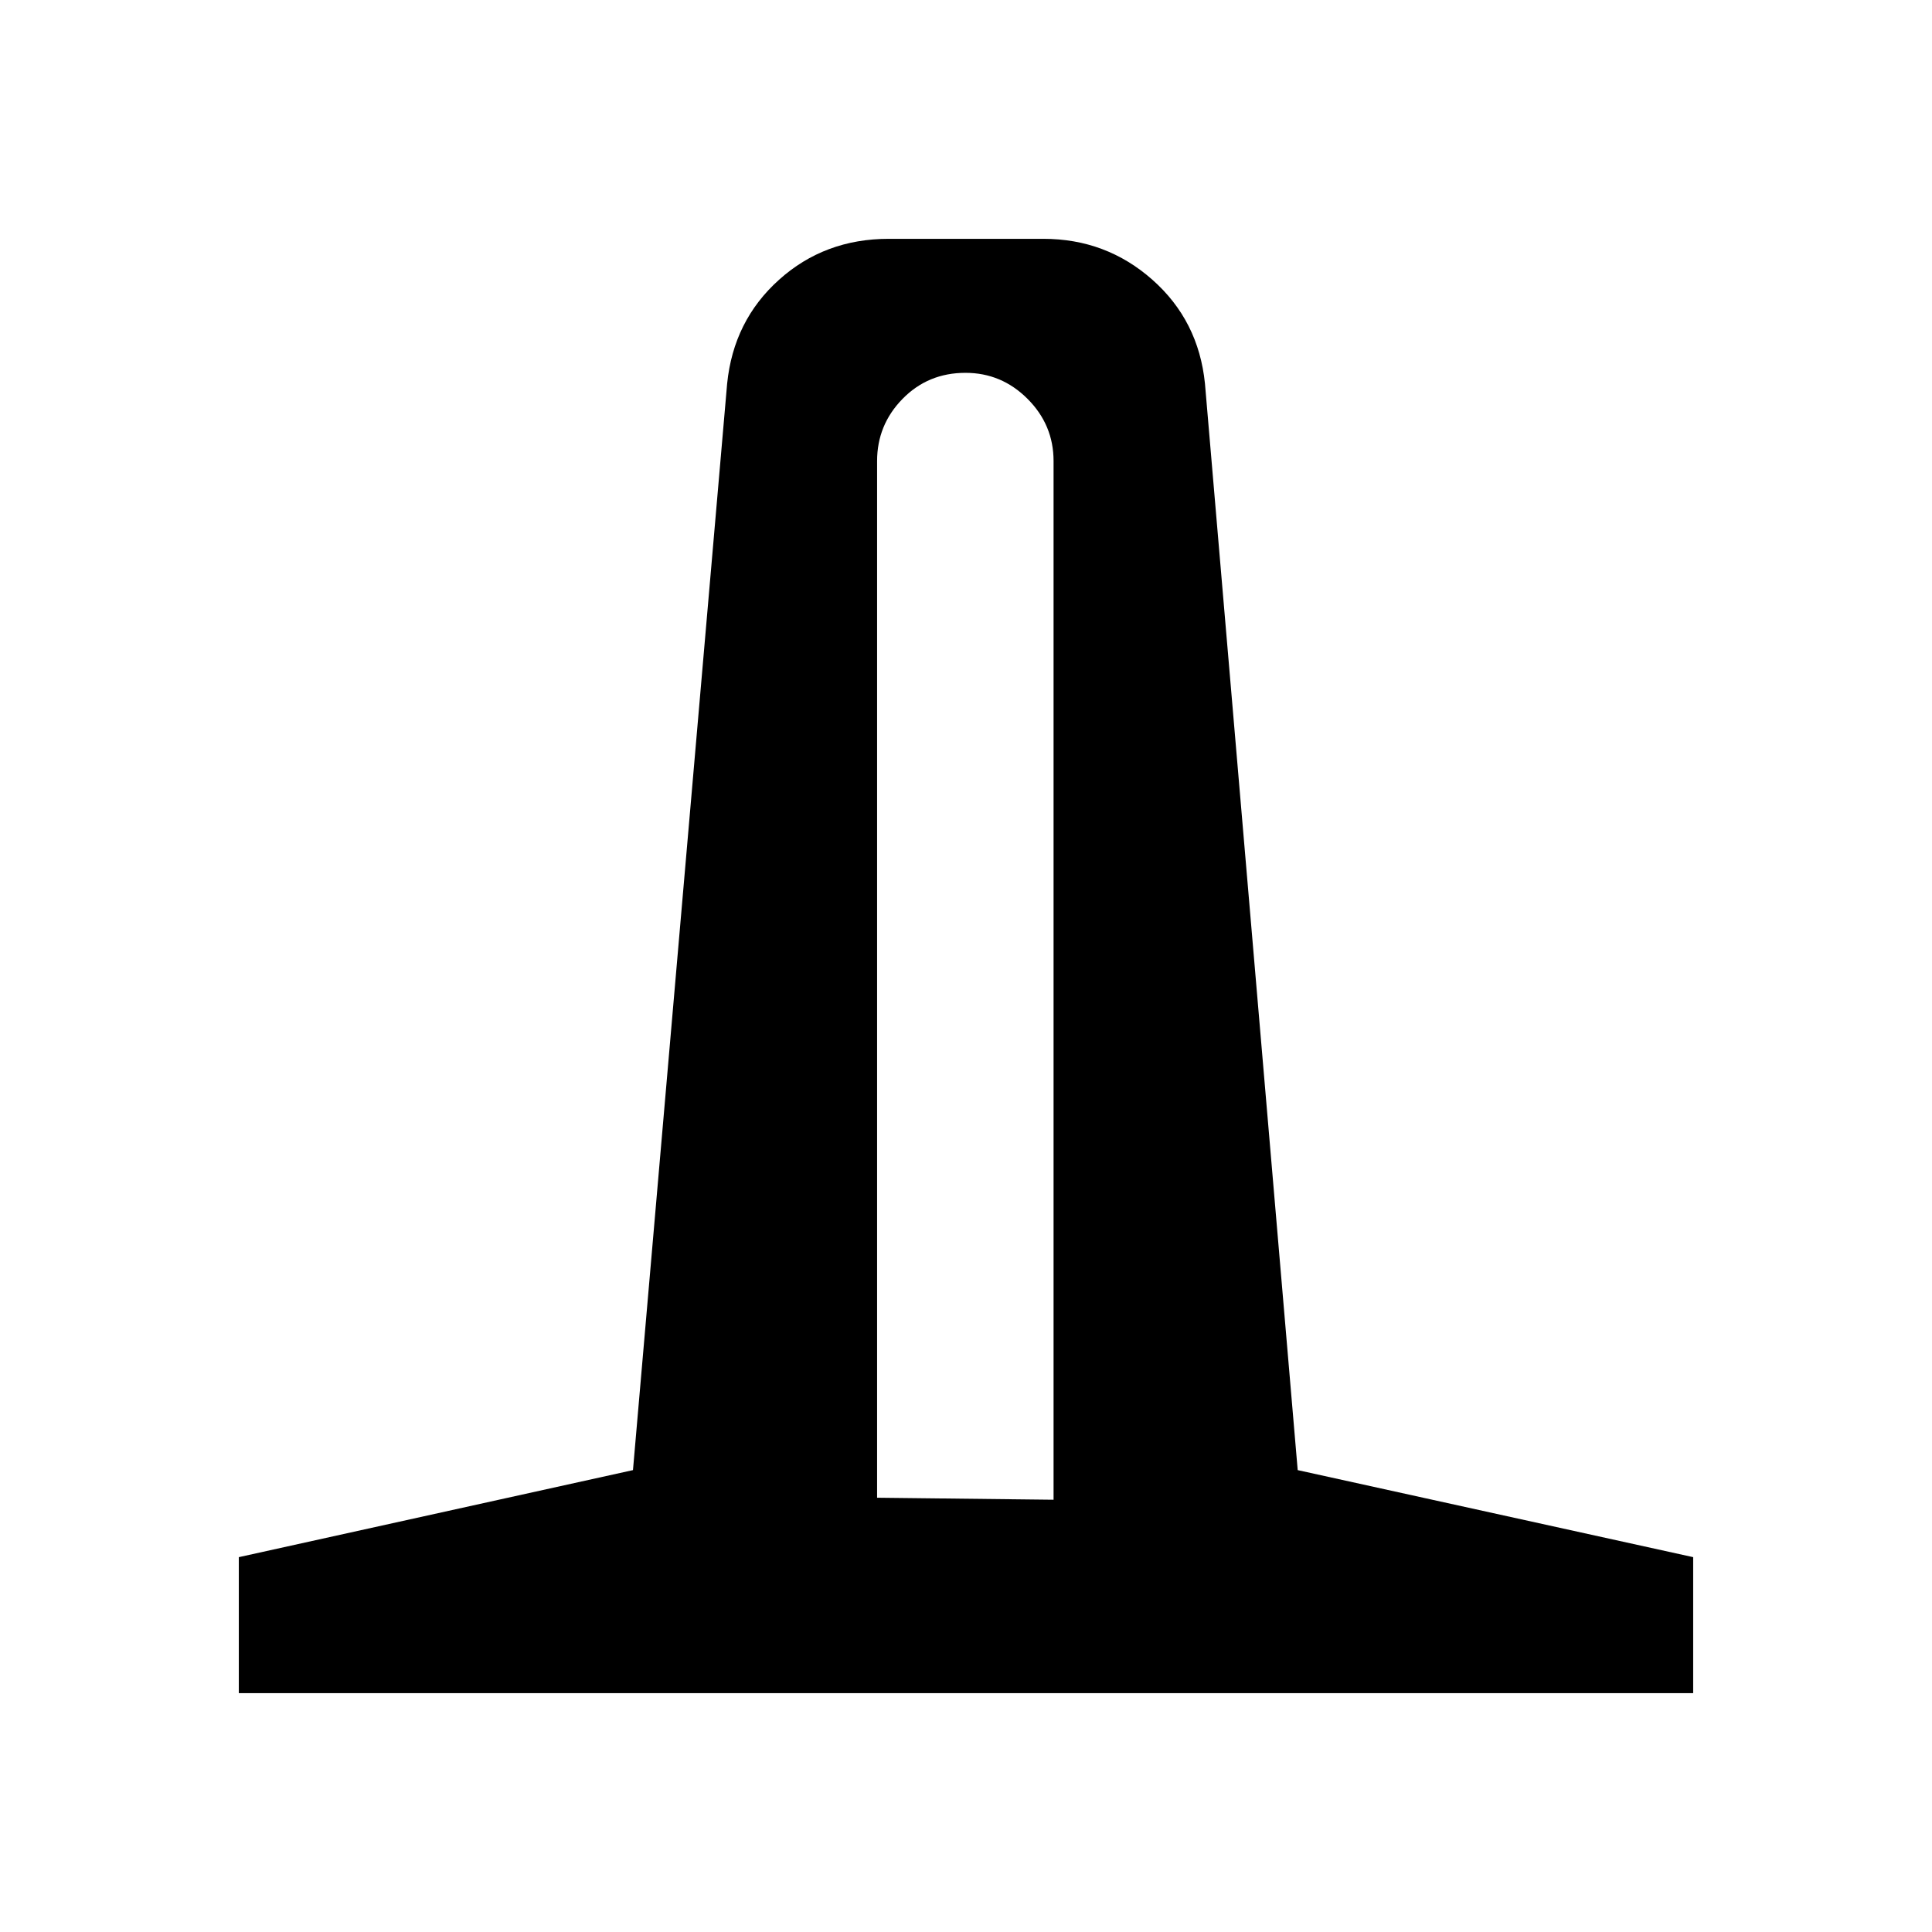 <svg xmlns="http://www.w3.org/2000/svg" height="40" viewBox="0 -960 960 960" width="40"><path d="M118.67-118.67v-67.59l195.85-43.25 46.79-539.85q3.15-31.31 25.8-51.64 22.64-20.33 54.48-20.33h76.87q31.17 0 54.15 20.33 22.98 20.33 26.13 51.64l46.08 539.85 196.51 43.25v67.59H118.67Zm317.15-97.12 87.69 1V-730.9q0-17.97-12.92-30.9-12.92-12.94-30.86-12.94-18.6 0-31.26 12.94-12.65 12.93-12.65 30.9v515.11Z"/></svg>